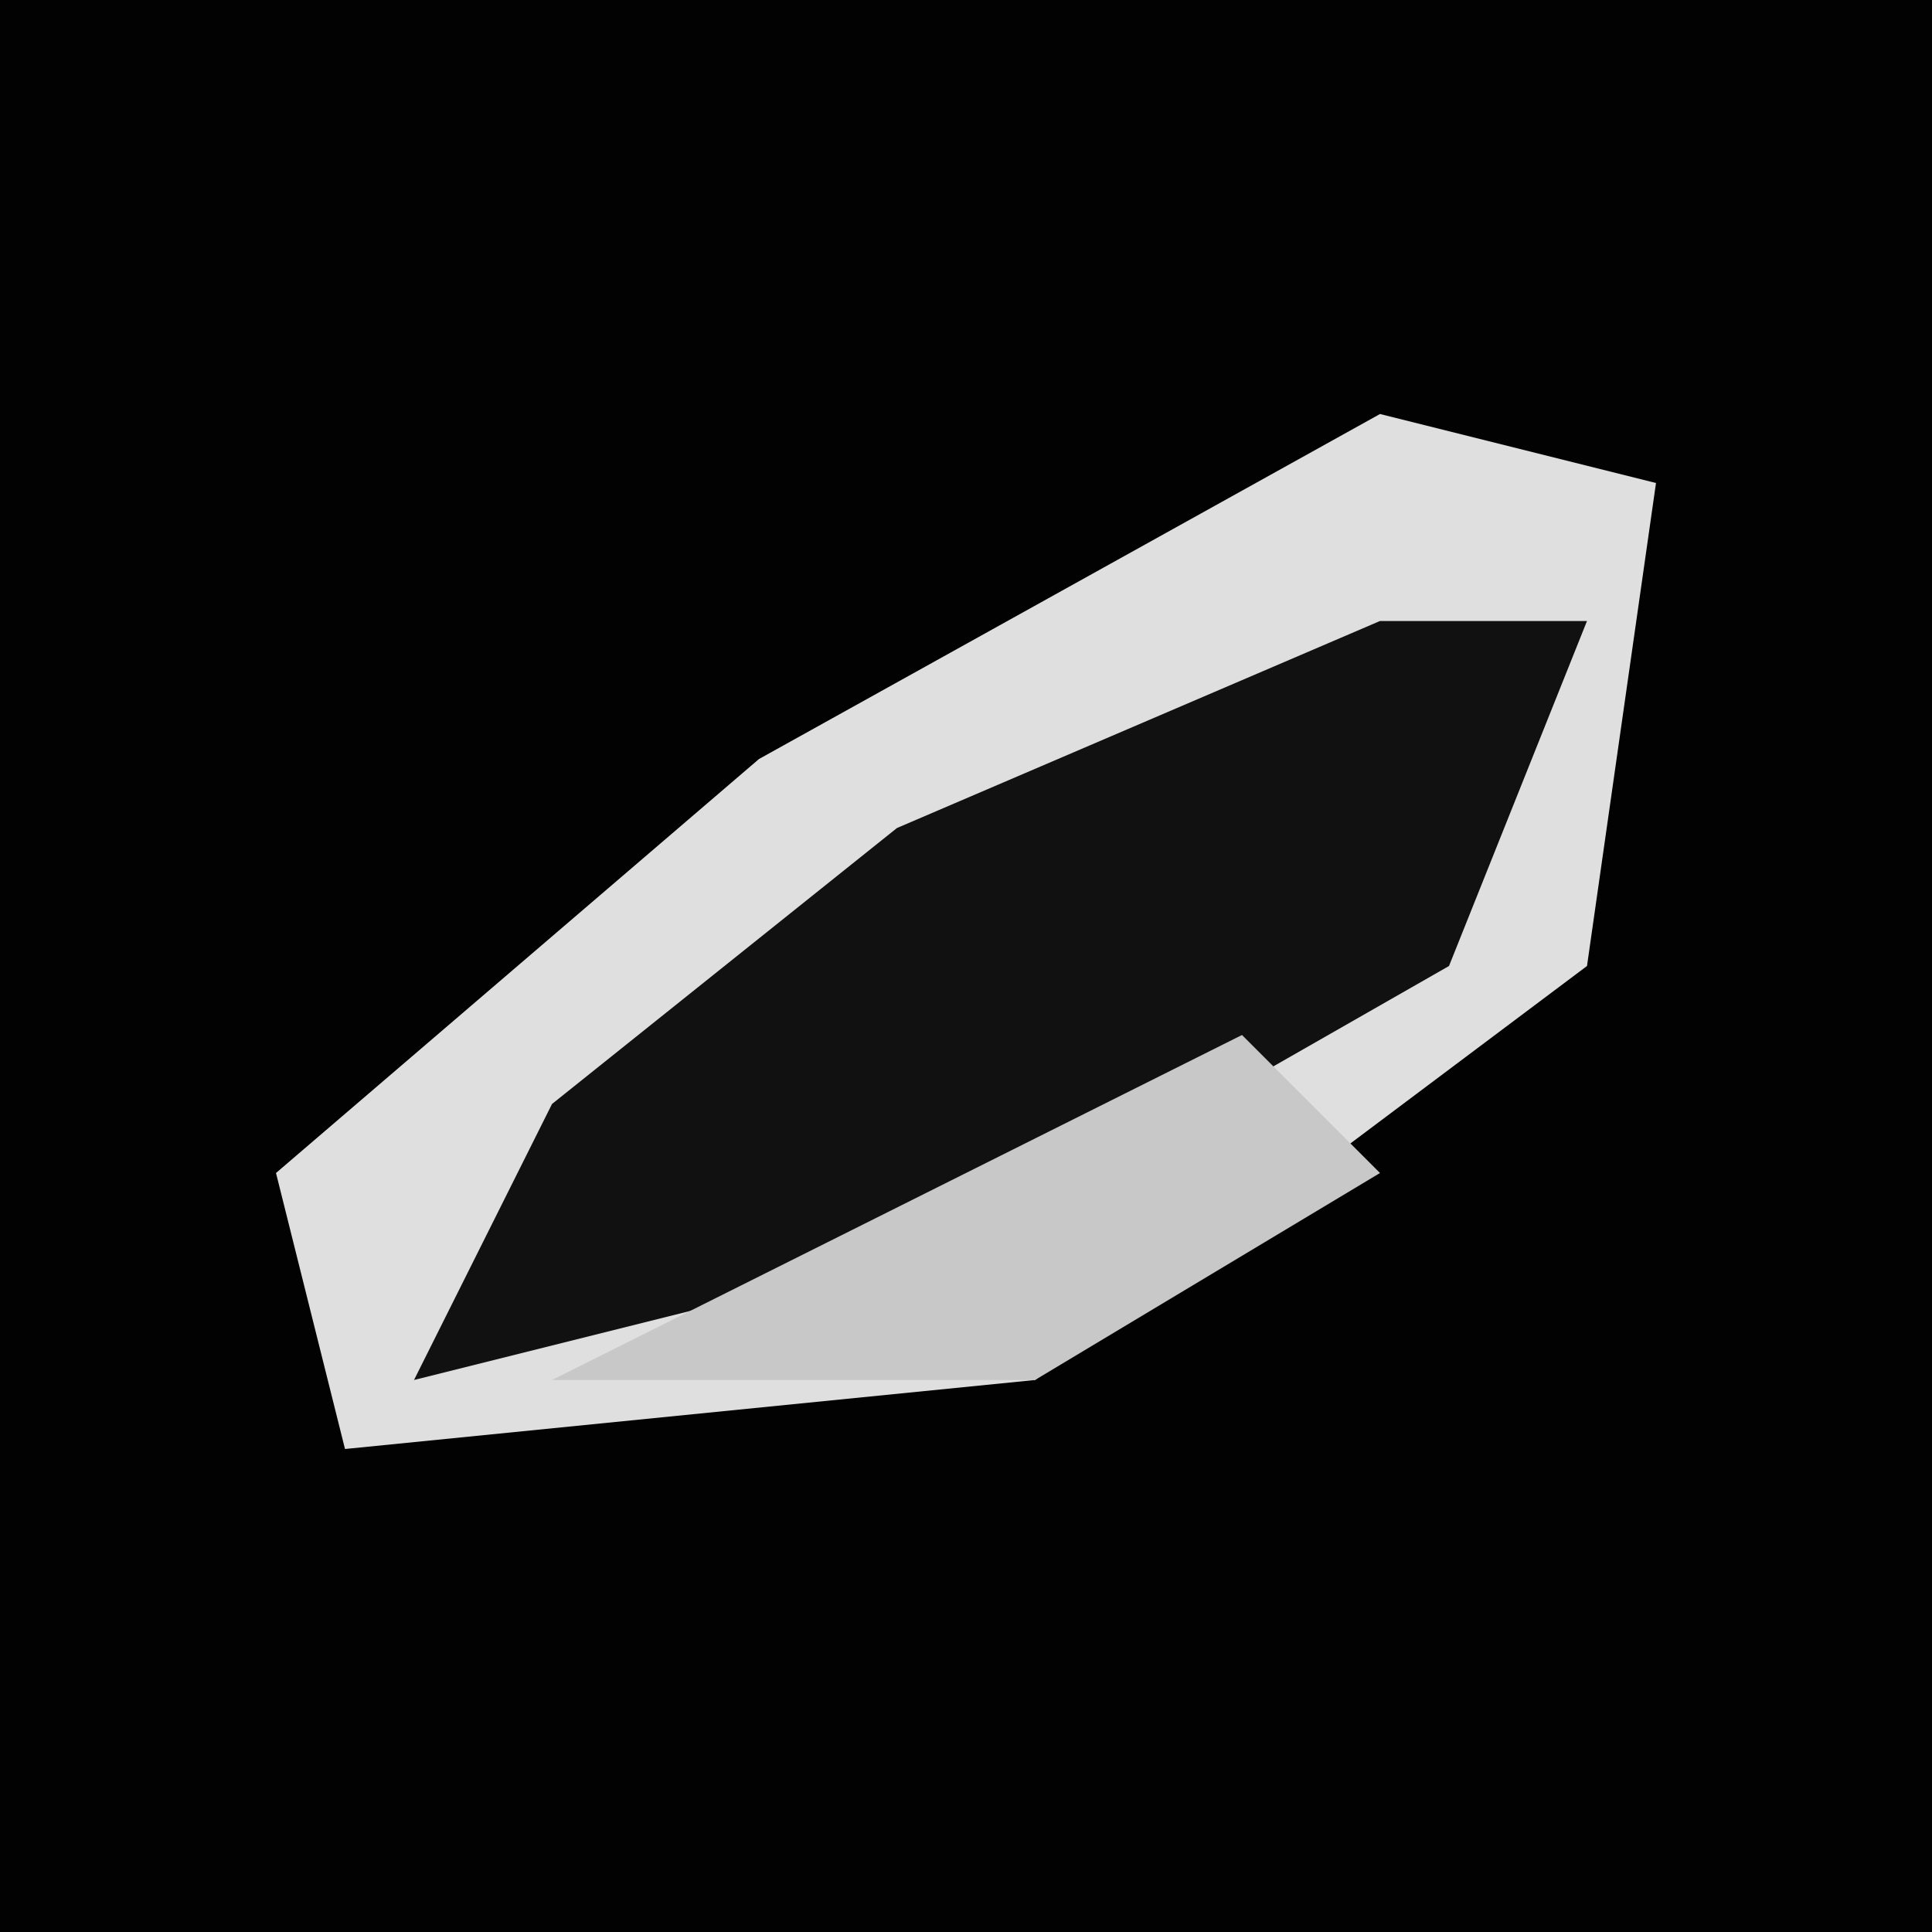 <?xml version="1.0" encoding="UTF-8"?>
<svg version="1.1" xmlns="http://www.w3.org/2000/svg" width="28" height="28">
<path d="M0,0 L28,0 L28,28 L0,28 Z " fill="#020202" transform="translate(0,0)"/>
<path d="M0,0 L4,1 L3,8 L-5,14 L-15,15 L-16,11 L-9,5 Z " fill="#DFDFDF" transform="translate(20,6)"/>
<path d="M0,0 L3,0 L1,5 L-6,9 L-14,11 L-12,7 L-7,3 Z " fill="#111111" transform="translate(20,9)"/>
<path d="M0,0 L2,2 L-3,5 L-10,5 L-6,3 Z " fill="#C8C8C8" transform="translate(18,15)"/>
</svg>
